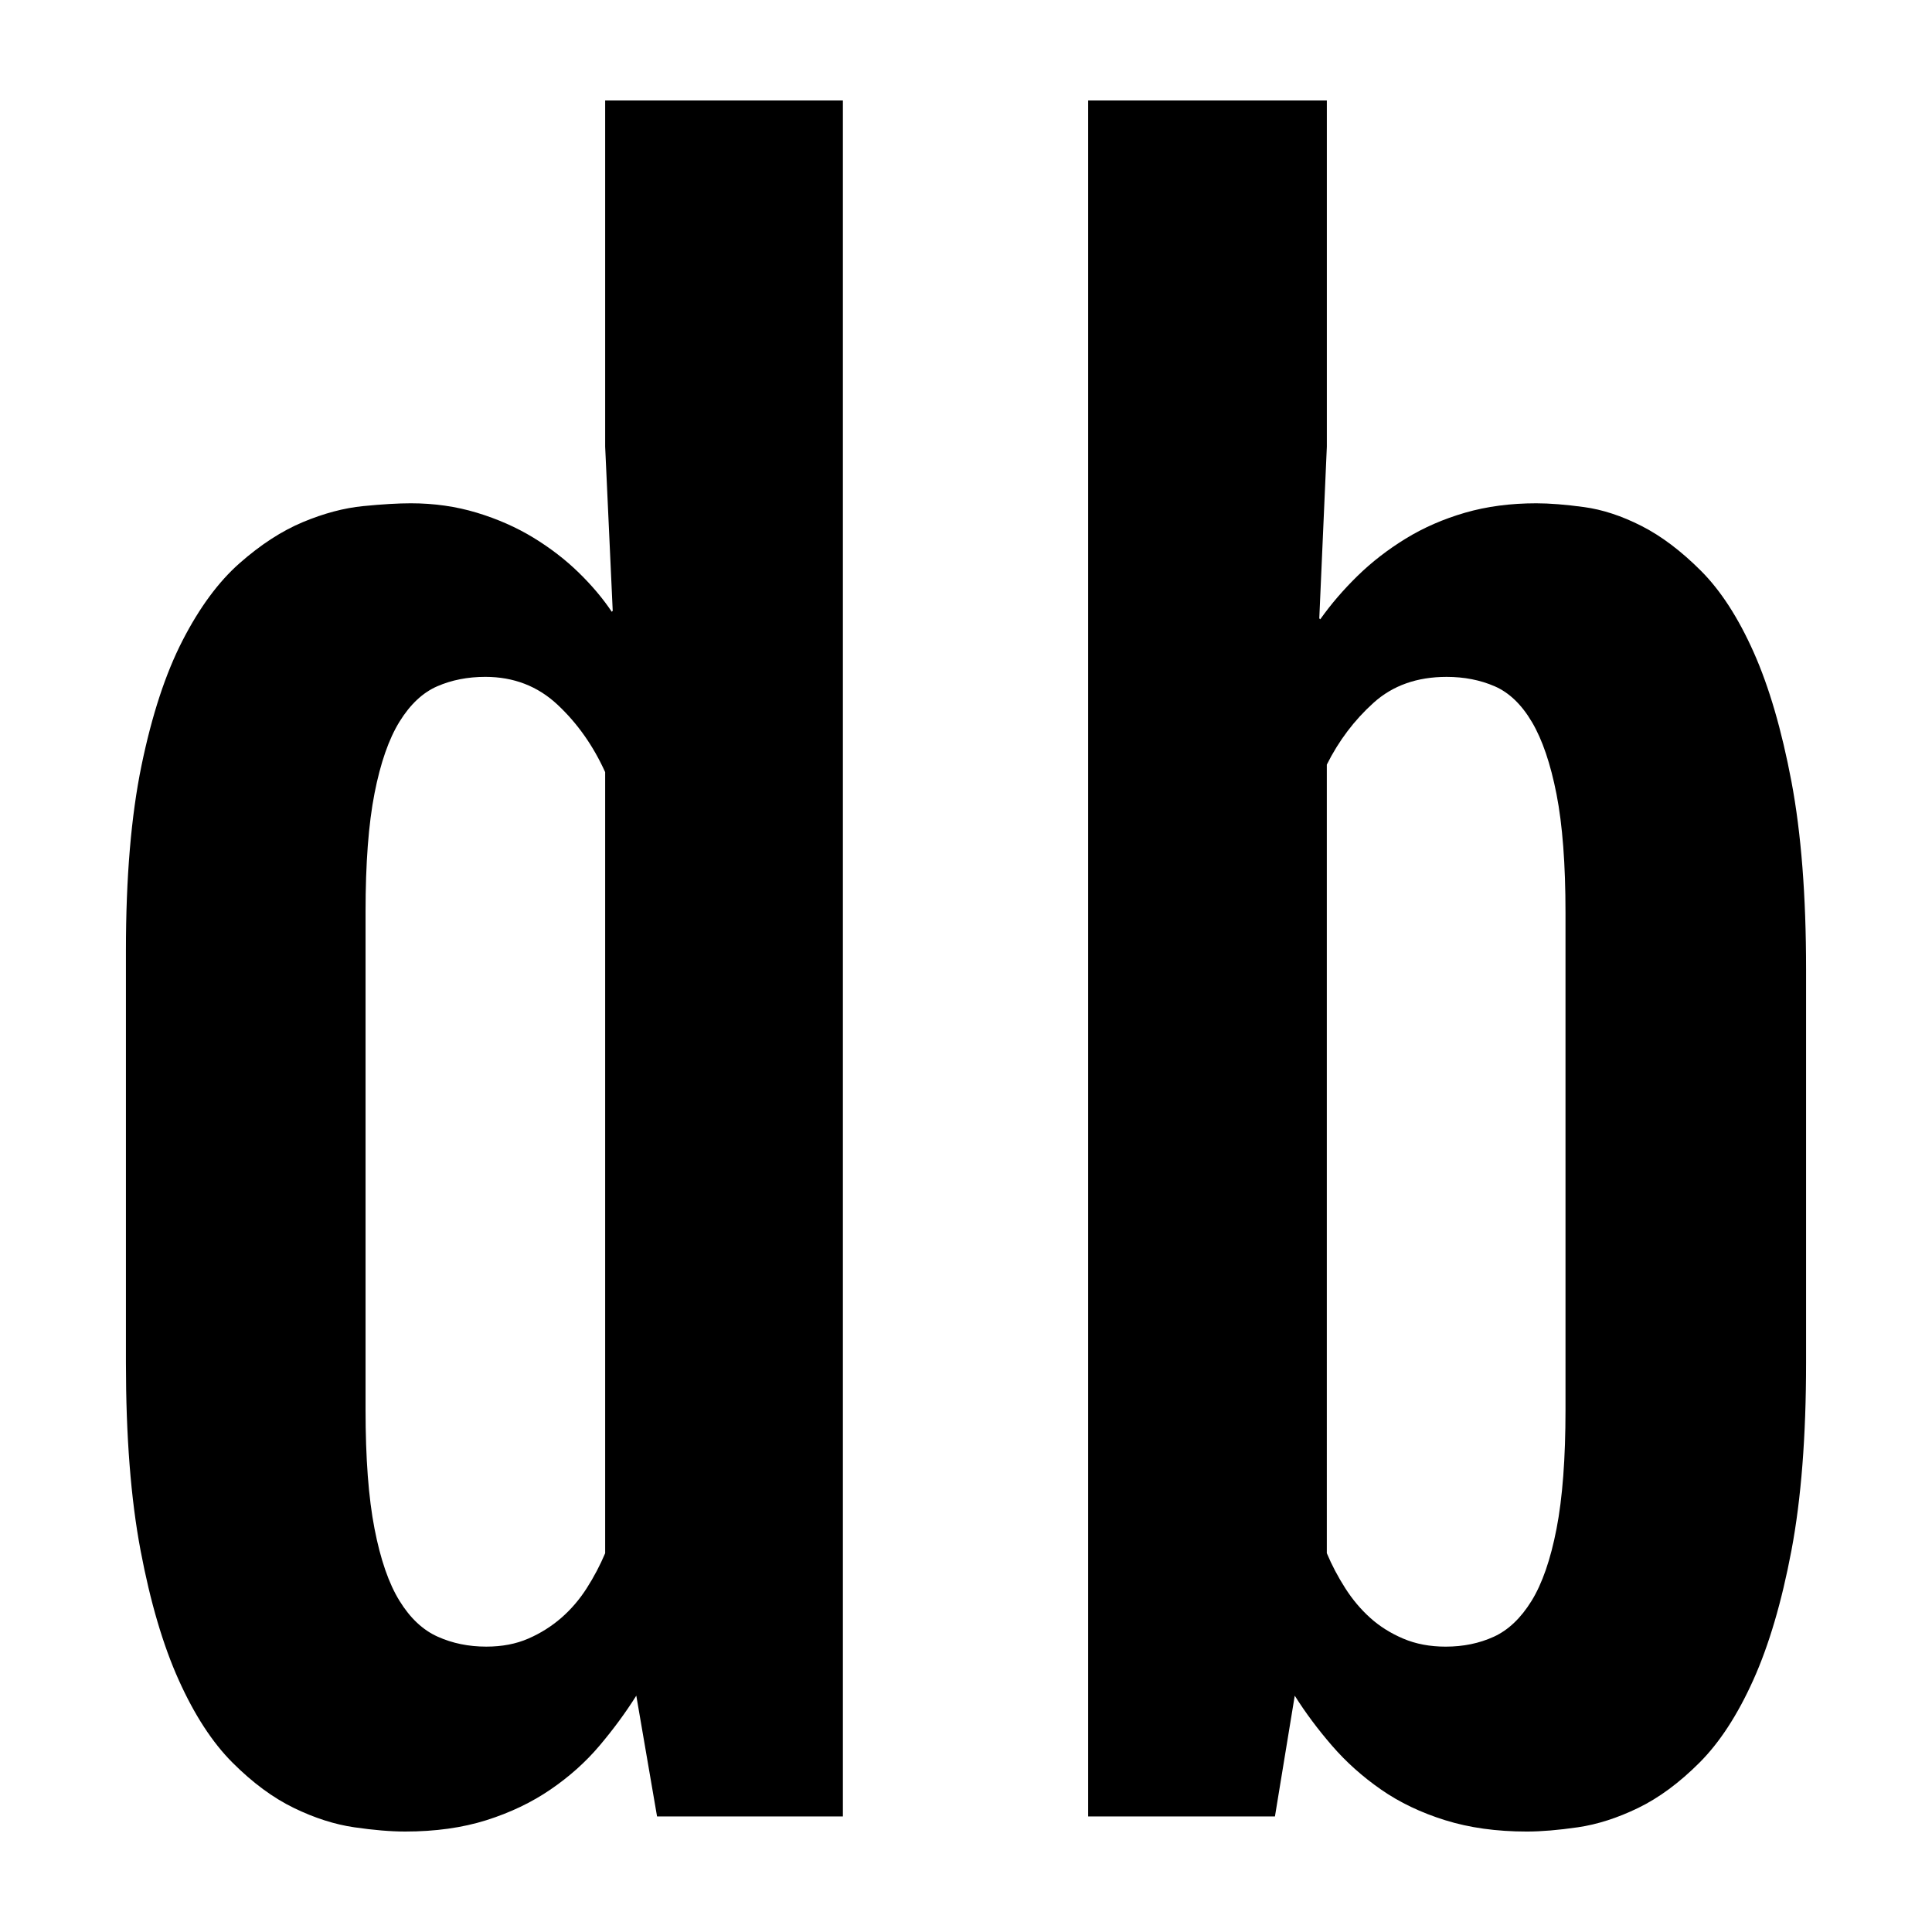 <?xml version="1.0" encoding="utf-8"?>
<!-- Generator: Adobe Illustrator 16.0.0, SVG Export Plug-In . SVG Version: 6.00 Build 0)  -->
<!DOCTYPE svg PUBLIC "-//W3C//DTD SVG 1.1//EN" "http://www.w3.org/Graphics/SVG/1.1/DTD/svg11.dtd">
<svg version="1.1" id="Layer_1" xmlns="http://www.w3.org/2000/svg" xmlns:xlink="http://www.w3.org/1999/xlink" x="0px" y="0px"
	 width="100px" height="100px" viewBox="0 0 100 100" enable-background="new 0 0 100 100" xml:space="preserve">
<g>
	<path d="M20.972,94.8c-0.749,0-1.628-0.073-2.637-0.22c-1.009-0.146-2.051-0.48-3.125-1.001s-2.132-1.302-3.174-2.344
		c-1.042-1.041-1.97-2.466-2.783-4.272c-0.814-1.807-1.473-4.044-1.978-6.714c-0.505-2.669-0.757-5.908-0.757-9.717V49.194
		c0-3.775,0.269-6.966,0.806-9.57c0.537-2.604,1.245-4.761,2.124-6.47s1.863-3.043,2.954-4.004c1.09-0.96,2.181-1.668,3.271-2.124
		c1.09-0.456,2.132-0.732,3.125-0.83c0.993-0.098,1.814-0.146,2.466-0.146c1.204,0,2.344,0.163,3.418,0.488
		c1.074,0.326,2.051,0.757,2.93,1.294s1.66,1.14,2.344,1.807c0.684,0.667,1.253,1.343,1.709,2.026l0.049-0.049l-0.391-8.496V5.2
		h12.305v88.818h-9.619l-1.074-6.25c-0.554,0.879-1.188,1.742-1.904,2.588c-0.716,0.847-1.562,1.604-2.539,2.271
		c-0.977,0.668-2.083,1.196-3.32,1.587C23.934,94.604,22.534,94.8,20.972,94.8z M25.171,85.229c0.813,0,1.538-0.138,2.173-0.415
		c0.635-0.276,1.204-0.635,1.709-1.074c0.504-0.439,0.944-0.952,1.318-1.538c0.374-0.586,0.691-1.188,0.952-1.807v-40.43
		c-0.619-1.367-1.44-2.531-2.466-3.491s-2.271-1.44-3.735-1.44c-0.912,0-1.742,0.163-2.49,0.488c-0.749,0.326-1.4,0.936-1.953,1.831
		c-0.554,0.896-0.985,2.132-1.294,3.711c-0.31,1.579-0.464,3.622-0.464,6.128v25.781c0,2.507,0.154,4.558,0.464,6.152
		c0.309,1.596,0.74,2.841,1.294,3.735c0.553,0.896,1.212,1.514,1.978,1.855C23.421,85.059,24.259,85.229,25.171,85.229z"/>
	<path d="M56.323,5.2h12.354v17.92l-0.391,8.887l0.049,0.049c0.553-0.781,1.196-1.53,1.929-2.246
		c0.732-0.716,1.562-1.359,2.49-1.929c0.928-0.569,1.953-1.017,3.076-1.343c1.123-0.325,2.352-0.488,3.687-0.488
		c0.684,0,1.505,0.065,2.466,0.195c0.96,0.13,1.953,0.456,2.979,0.977c1.025,0.521,2.051,1.294,3.076,2.319s1.937,2.434,2.734,4.224
		c0.797,1.791,1.448,4.021,1.953,6.689c0.504,2.67,0.757,5.908,0.757,9.717v20.361c0,3.809-0.253,7.048-0.757,9.717
		c-0.505,2.67-1.164,4.907-1.978,6.714c-0.814,1.807-1.742,3.231-2.783,4.272c-1.042,1.042-2.1,1.823-3.174,2.344
		s-2.116,0.854-3.125,1.001c-1.01,0.146-1.889,0.22-2.637,0.22c-1.562,0-2.971-0.195-4.224-0.586
		c-1.254-0.391-2.36-0.919-3.32-1.587c-0.961-0.667-1.807-1.424-2.539-2.271c-0.732-0.846-1.376-1.709-1.929-2.588l-1.025,6.25
		h-9.668V5.2z M68.677,80.396c0.26,0.619,0.577,1.221,0.952,1.807c0.374,0.586,0.806,1.099,1.294,1.538s1.058,0.798,1.709,1.074
		c0.65,0.277,1.383,0.415,2.197,0.415c0.911,0,1.741-0.171,2.49-0.513c0.748-0.342,1.399-0.96,1.953-1.855
		c0.553-0.895,0.984-2.14,1.294-3.735c0.309-1.595,0.464-3.646,0.464-6.152V47.241c0-2.506-0.155-4.549-0.464-6.128
		c-0.31-1.579-0.732-2.823-1.27-3.735c-0.537-0.911-1.181-1.529-1.929-1.855c-0.749-0.325-1.579-0.488-2.49-0.488
		c-1.53,0-2.792,0.447-3.784,1.343c-0.993,0.896-1.799,1.962-2.417,3.198V80.396z"/>
</g>
</svg>
